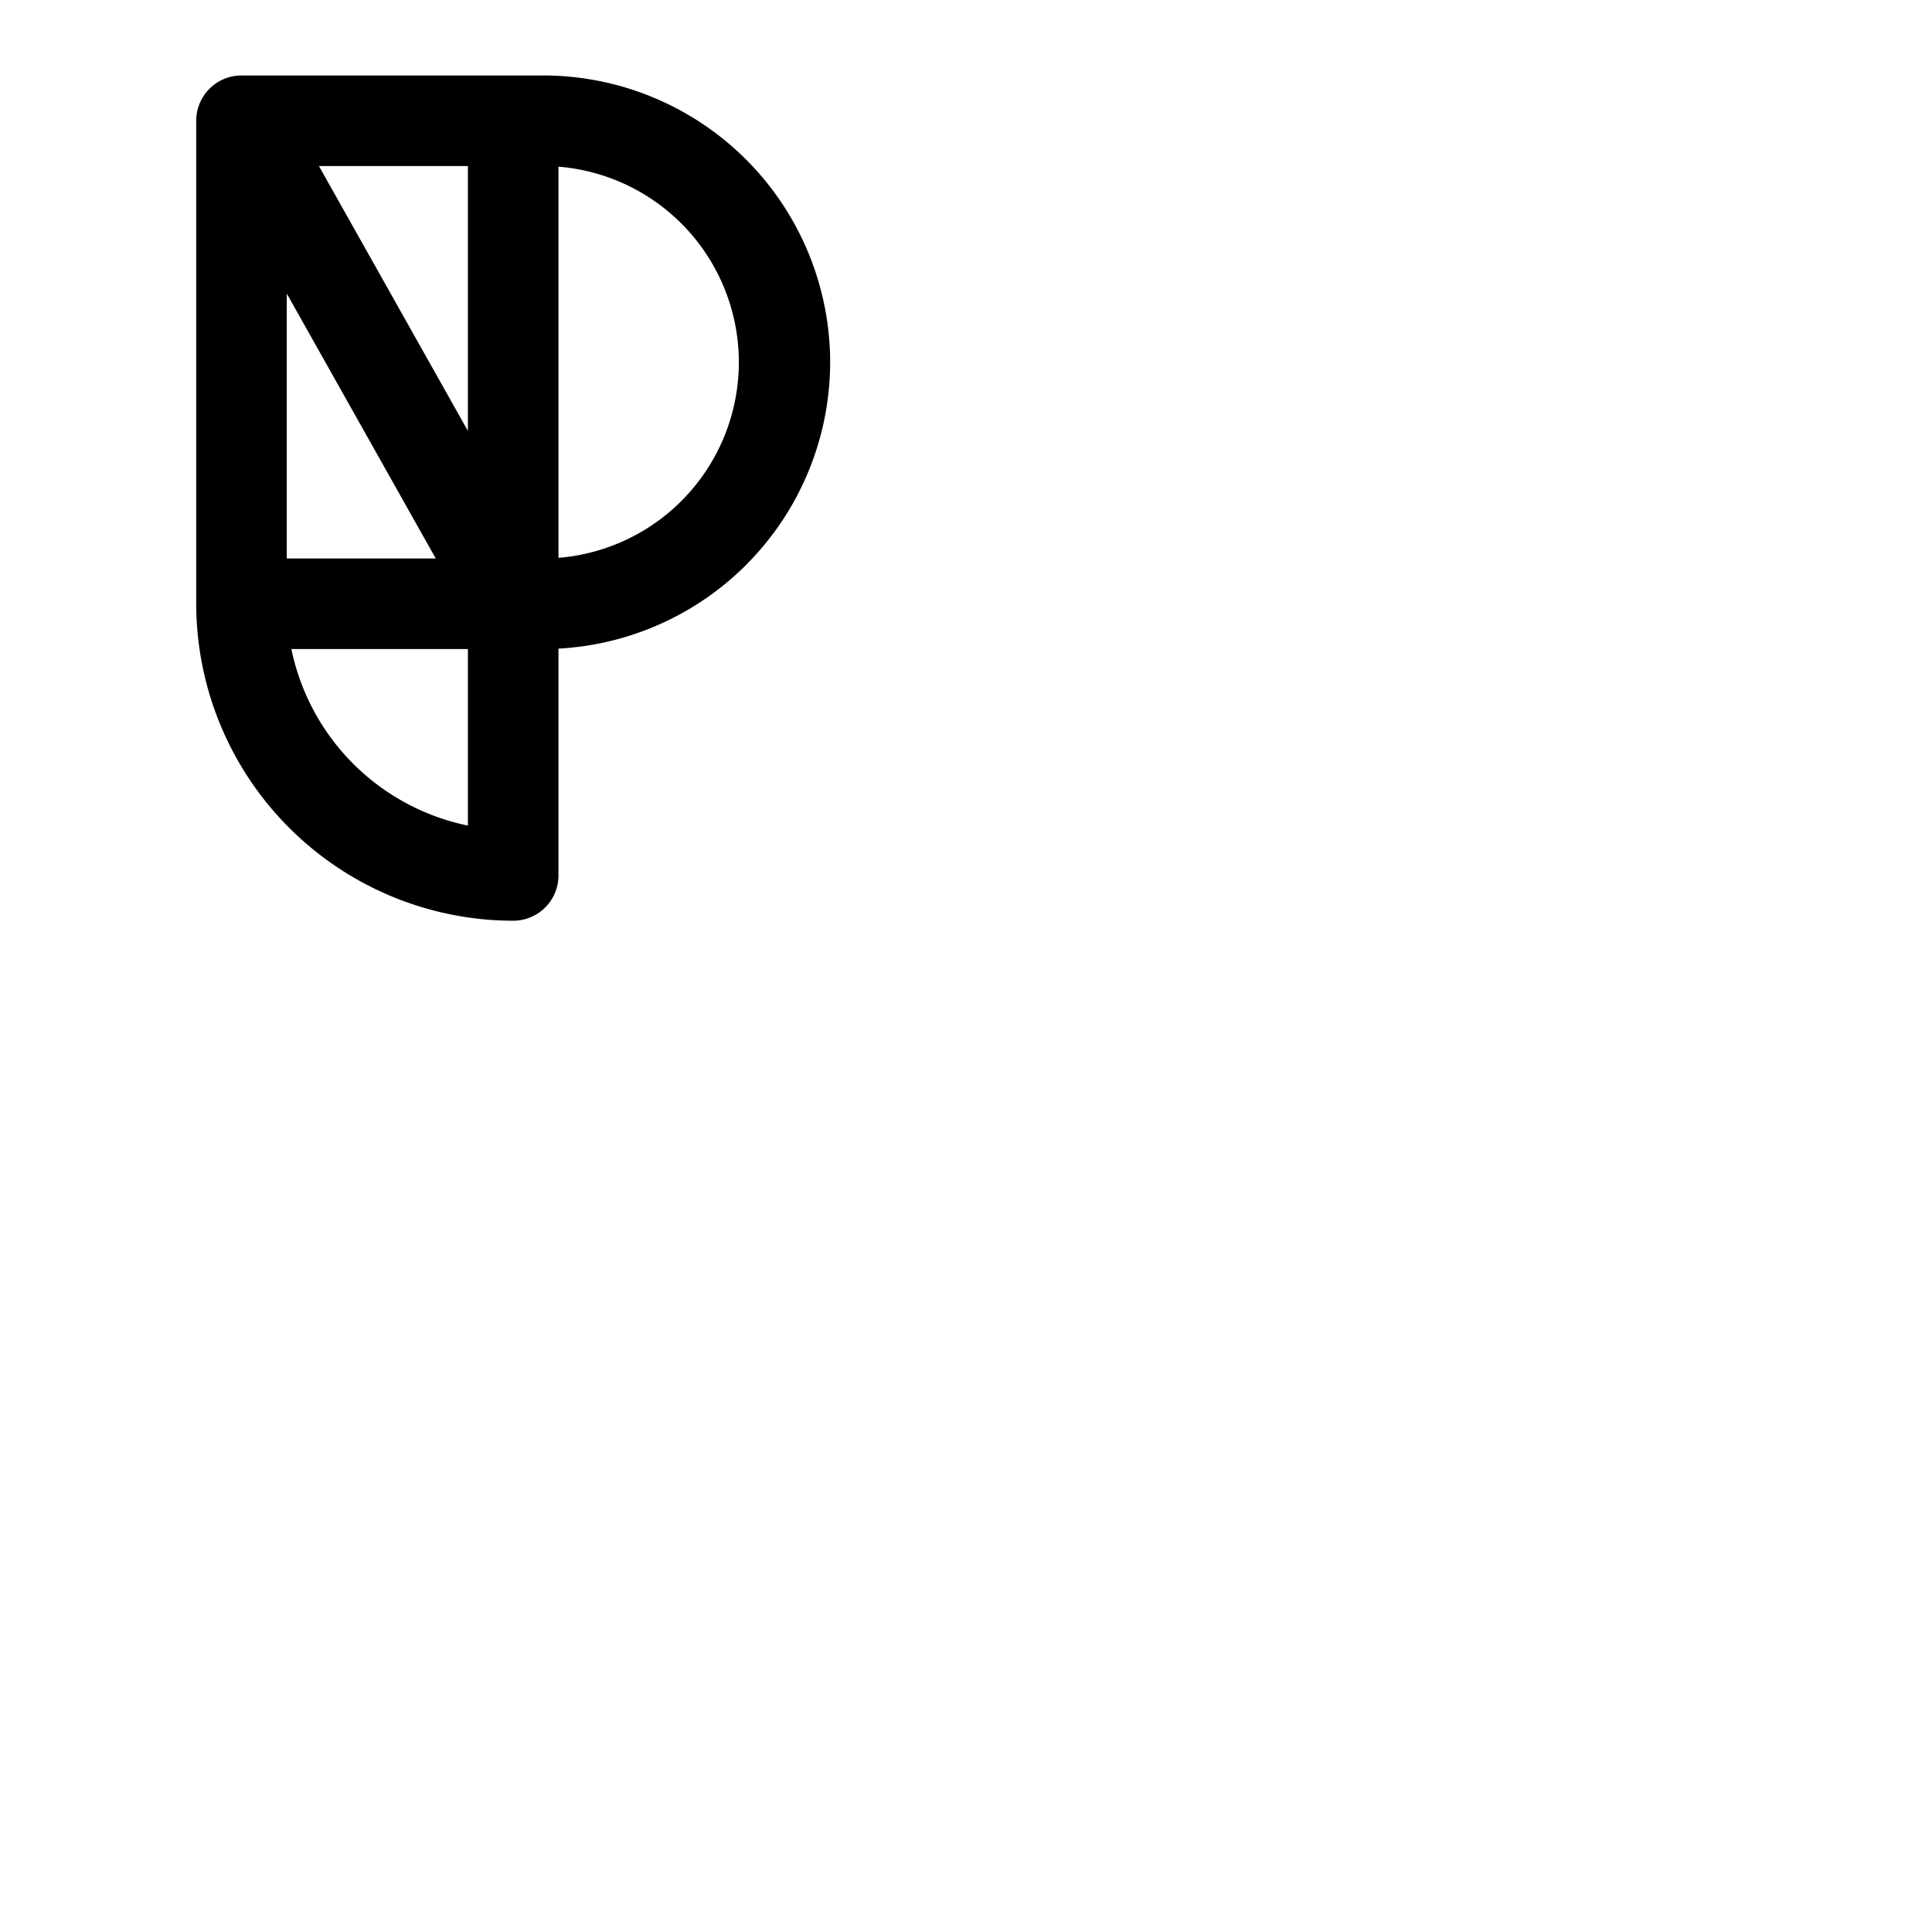 <svg xmlns="http://www.w3.org/2000/svg" version="1.1" viewBox="0 0 512 512" fill="currentColor"><path fill="currentColor" d="M220 96a76.08 76.08 0 0 0-76-76H64a12 12 0 0 0-12 12v128a84.09 84.09 0 0 0 84 84a12 12 0 0 0 12-12v-60.11A76.09 76.09 0 0 0 220 96M76 77.81L115.48 148H76Zm48 36.38L84.52 44H124ZM77.22 172H124v46.79A60.18 60.18 0 0 1 77.22 172M148 147.83V44.17a52 52 0 0 1 0 103.66"/></svg>